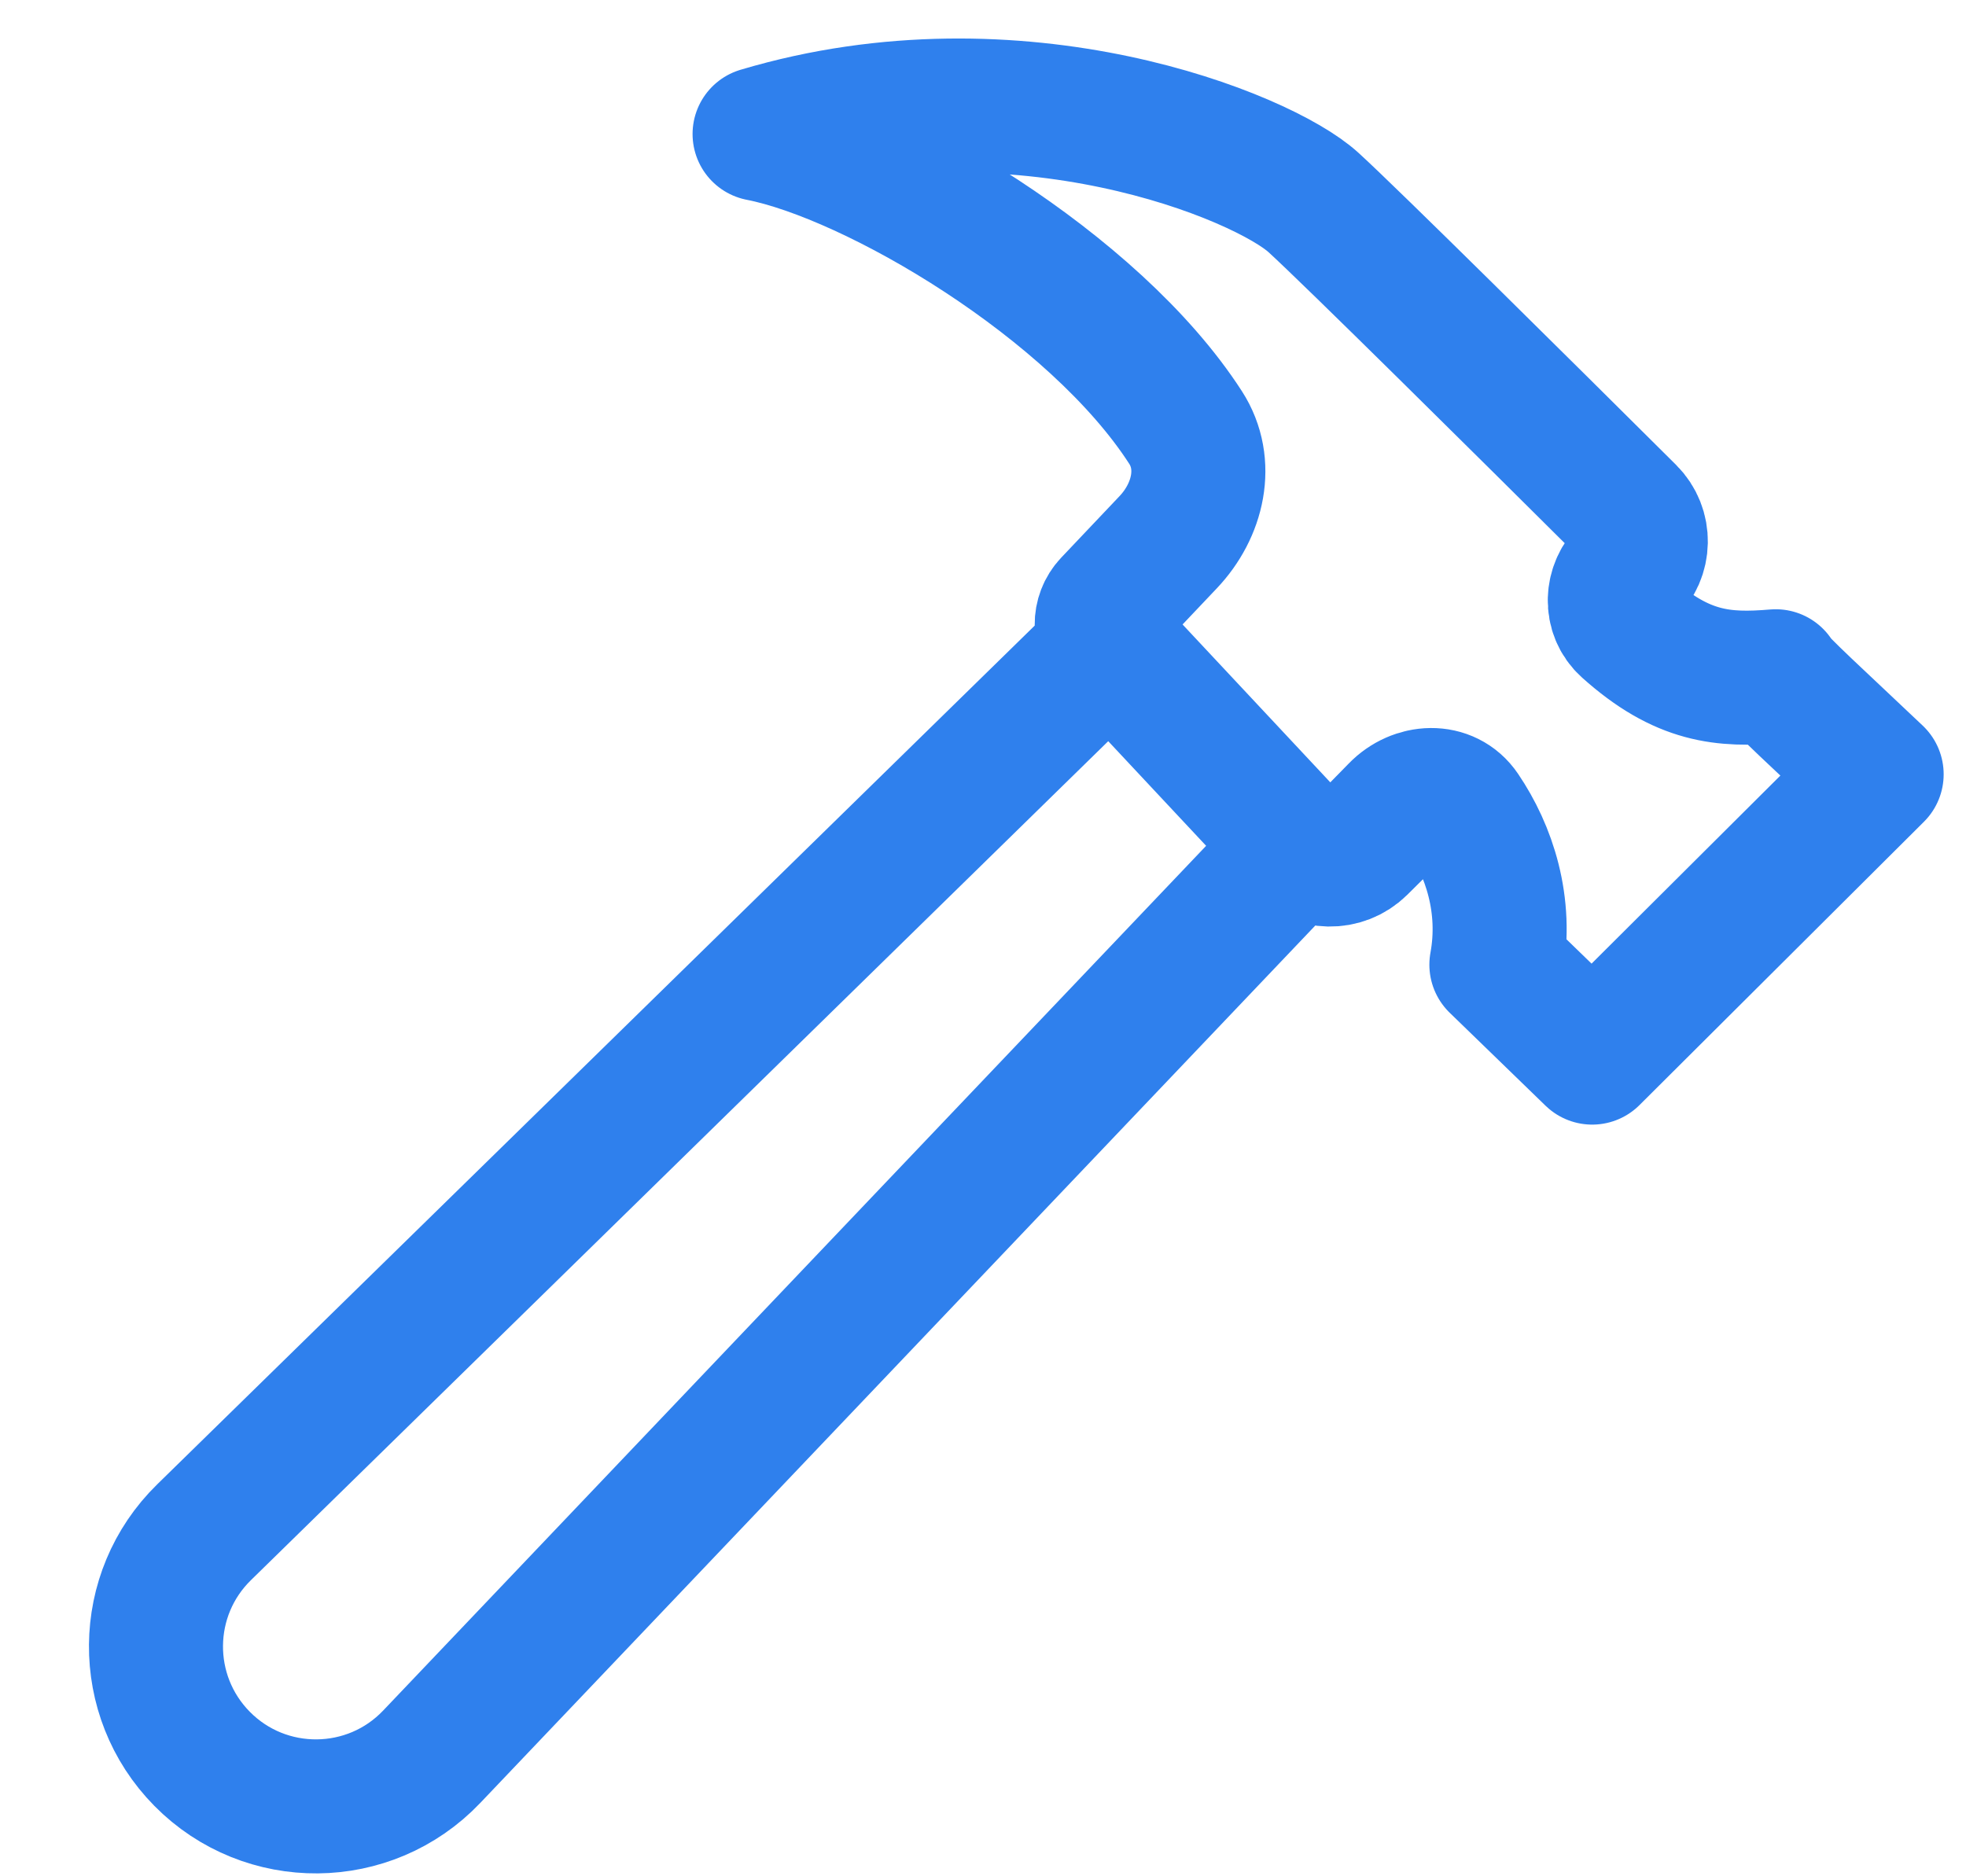 <svg width="22" height="21" viewBox="0 0 22 21" fill="none" xmlns="http://www.w3.org/2000/svg">
<path d="M12.425 7.223L2.283 17.15C1.575 17.843 1.565 18.979 2.261 19.685V19.685C2.97 20.404 4.135 20.394 4.831 19.662L14.528 9.471M12.425 7.223V7.223C12.298 7.094 12.296 6.888 12.42 6.757L13.072 6.069C13.408 5.715 13.531 5.195 13.267 4.785C12.243 3.196 9.788 1.751 8.5 1.5C11.399 0.635 14.13 1.747 14.698 2.266C15.111 2.642 17.049 4.563 18.226 5.734C18.411 5.918 18.405 6.217 18.215 6.394V6.394C18.03 6.566 18.017 6.858 18.205 7.026C18.826 7.583 19.286 7.618 19.871 7.569C19.871 7.615 20.394 8.09 21 8.666L17.817 11.837L16.745 10.797C16.868 10.128 16.663 9.519 16.367 9.082C16.196 8.828 15.841 8.85 15.629 9.07C15.486 9.218 15.345 9.36 15.22 9.482C15.027 9.672 14.718 9.664 14.528 9.471V9.471M12.425 7.223L14.528 9.471" stroke="#2F80ED" stroke-width="1.5" stroke-linecap="round" stroke-linejoin="round"/>
</svg>

